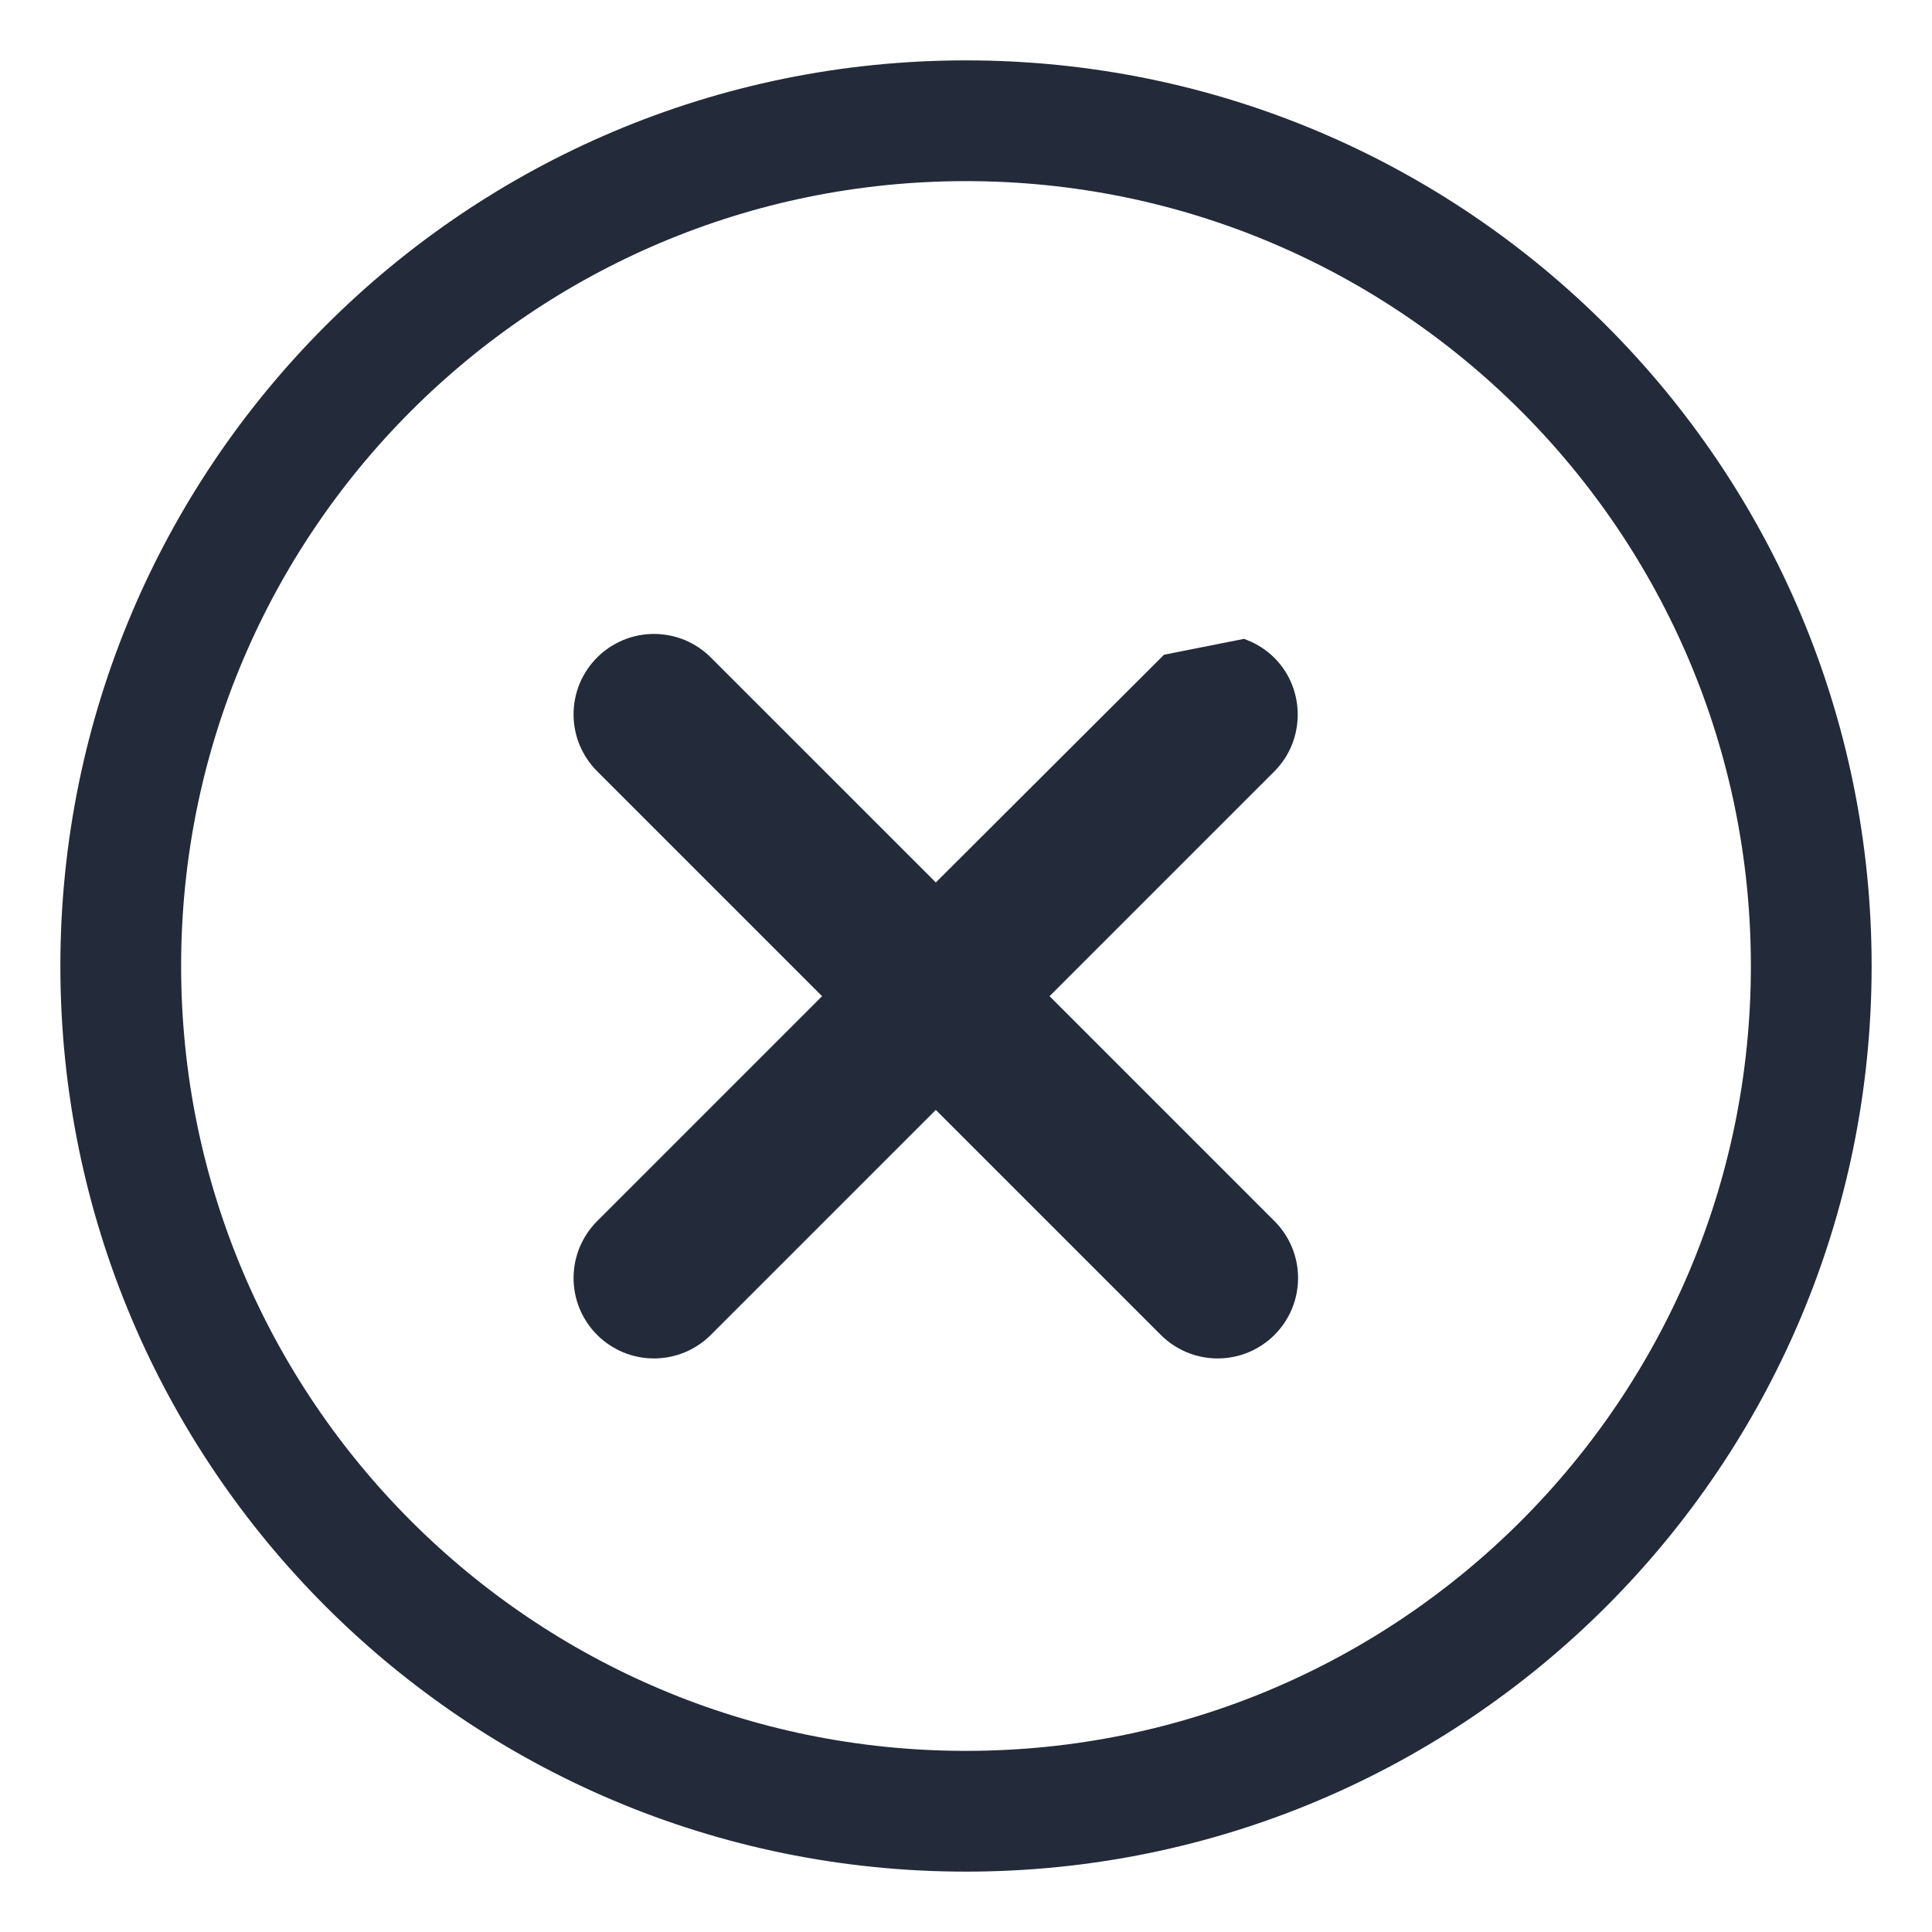 <svg width="32" height="32" viewBox="0 0 32 32" fill="none" xmlns="http://www.w3.org/2000/svg">
    <path d="M20.933 11.075C20.833 10.975 20.714 10.895 20.582 10.841L19.403 11.075L19.403 11.075C19.403 11.075 19.403 11.075 19.403 11.075L15.5 14.97L11.597 11.067C11.496 10.966 11.377 10.887 11.246 10.832C11.115 10.778 10.974 10.75 10.832 10.75C10.69 10.75 10.549 10.778 10.418 10.832C10.287 10.887 10.167 10.966 10.067 11.067C9.966 11.167 9.887 11.287 9.832 11.418C9.778 11.549 9.75 11.69 9.75 11.832C9.75 11.974 9.778 12.115 9.832 12.246C9.887 12.377 9.966 12.496 10.067 12.597L13.97 16.5L10.067 20.403C9.966 20.504 9.887 20.623 9.832 20.754C9.778 20.885 9.75 21.026 9.75 21.168C9.75 21.31 9.778 21.451 9.832 21.582C9.887 21.713 9.966 21.833 10.067 21.933C10.167 22.034 10.287 22.113 10.418 22.168C10.549 22.222 10.69 22.25 10.832 22.25C10.974 22.25 11.115 22.222 11.246 22.168C11.377 22.113 11.496 22.034 11.597 21.933L15.5 18.03L19.403 21.933C19.504 22.034 19.623 22.113 19.754 22.168C19.885 22.222 20.026 22.25 20.168 22.25C20.31 22.25 20.451 22.222 20.582 22.168C20.713 22.113 20.833 22.034 20.933 21.933C21.034 21.833 21.113 21.713 21.168 21.582C21.222 21.451 21.25 21.31 21.25 21.168C21.25 21.026 21.222 20.885 21.168 20.754C21.113 20.623 21.034 20.504 20.933 20.403L17.03 16.5L20.933 12.597C21.348 12.182 21.348 11.49 20.933 11.075Z" fill="#232A3A" stroke="#232A3A" stroke-width="0.5"/>
    <path d="M16 30C23.732 30 30 23.732 30 16C30 8.268 23.732 2 16 2C8.268 2 2 8.268 2 16C2 23.732 8.268 30 16 30Z" fill="none" stroke="#232A3A" stroke-width="2"/>
</svg>